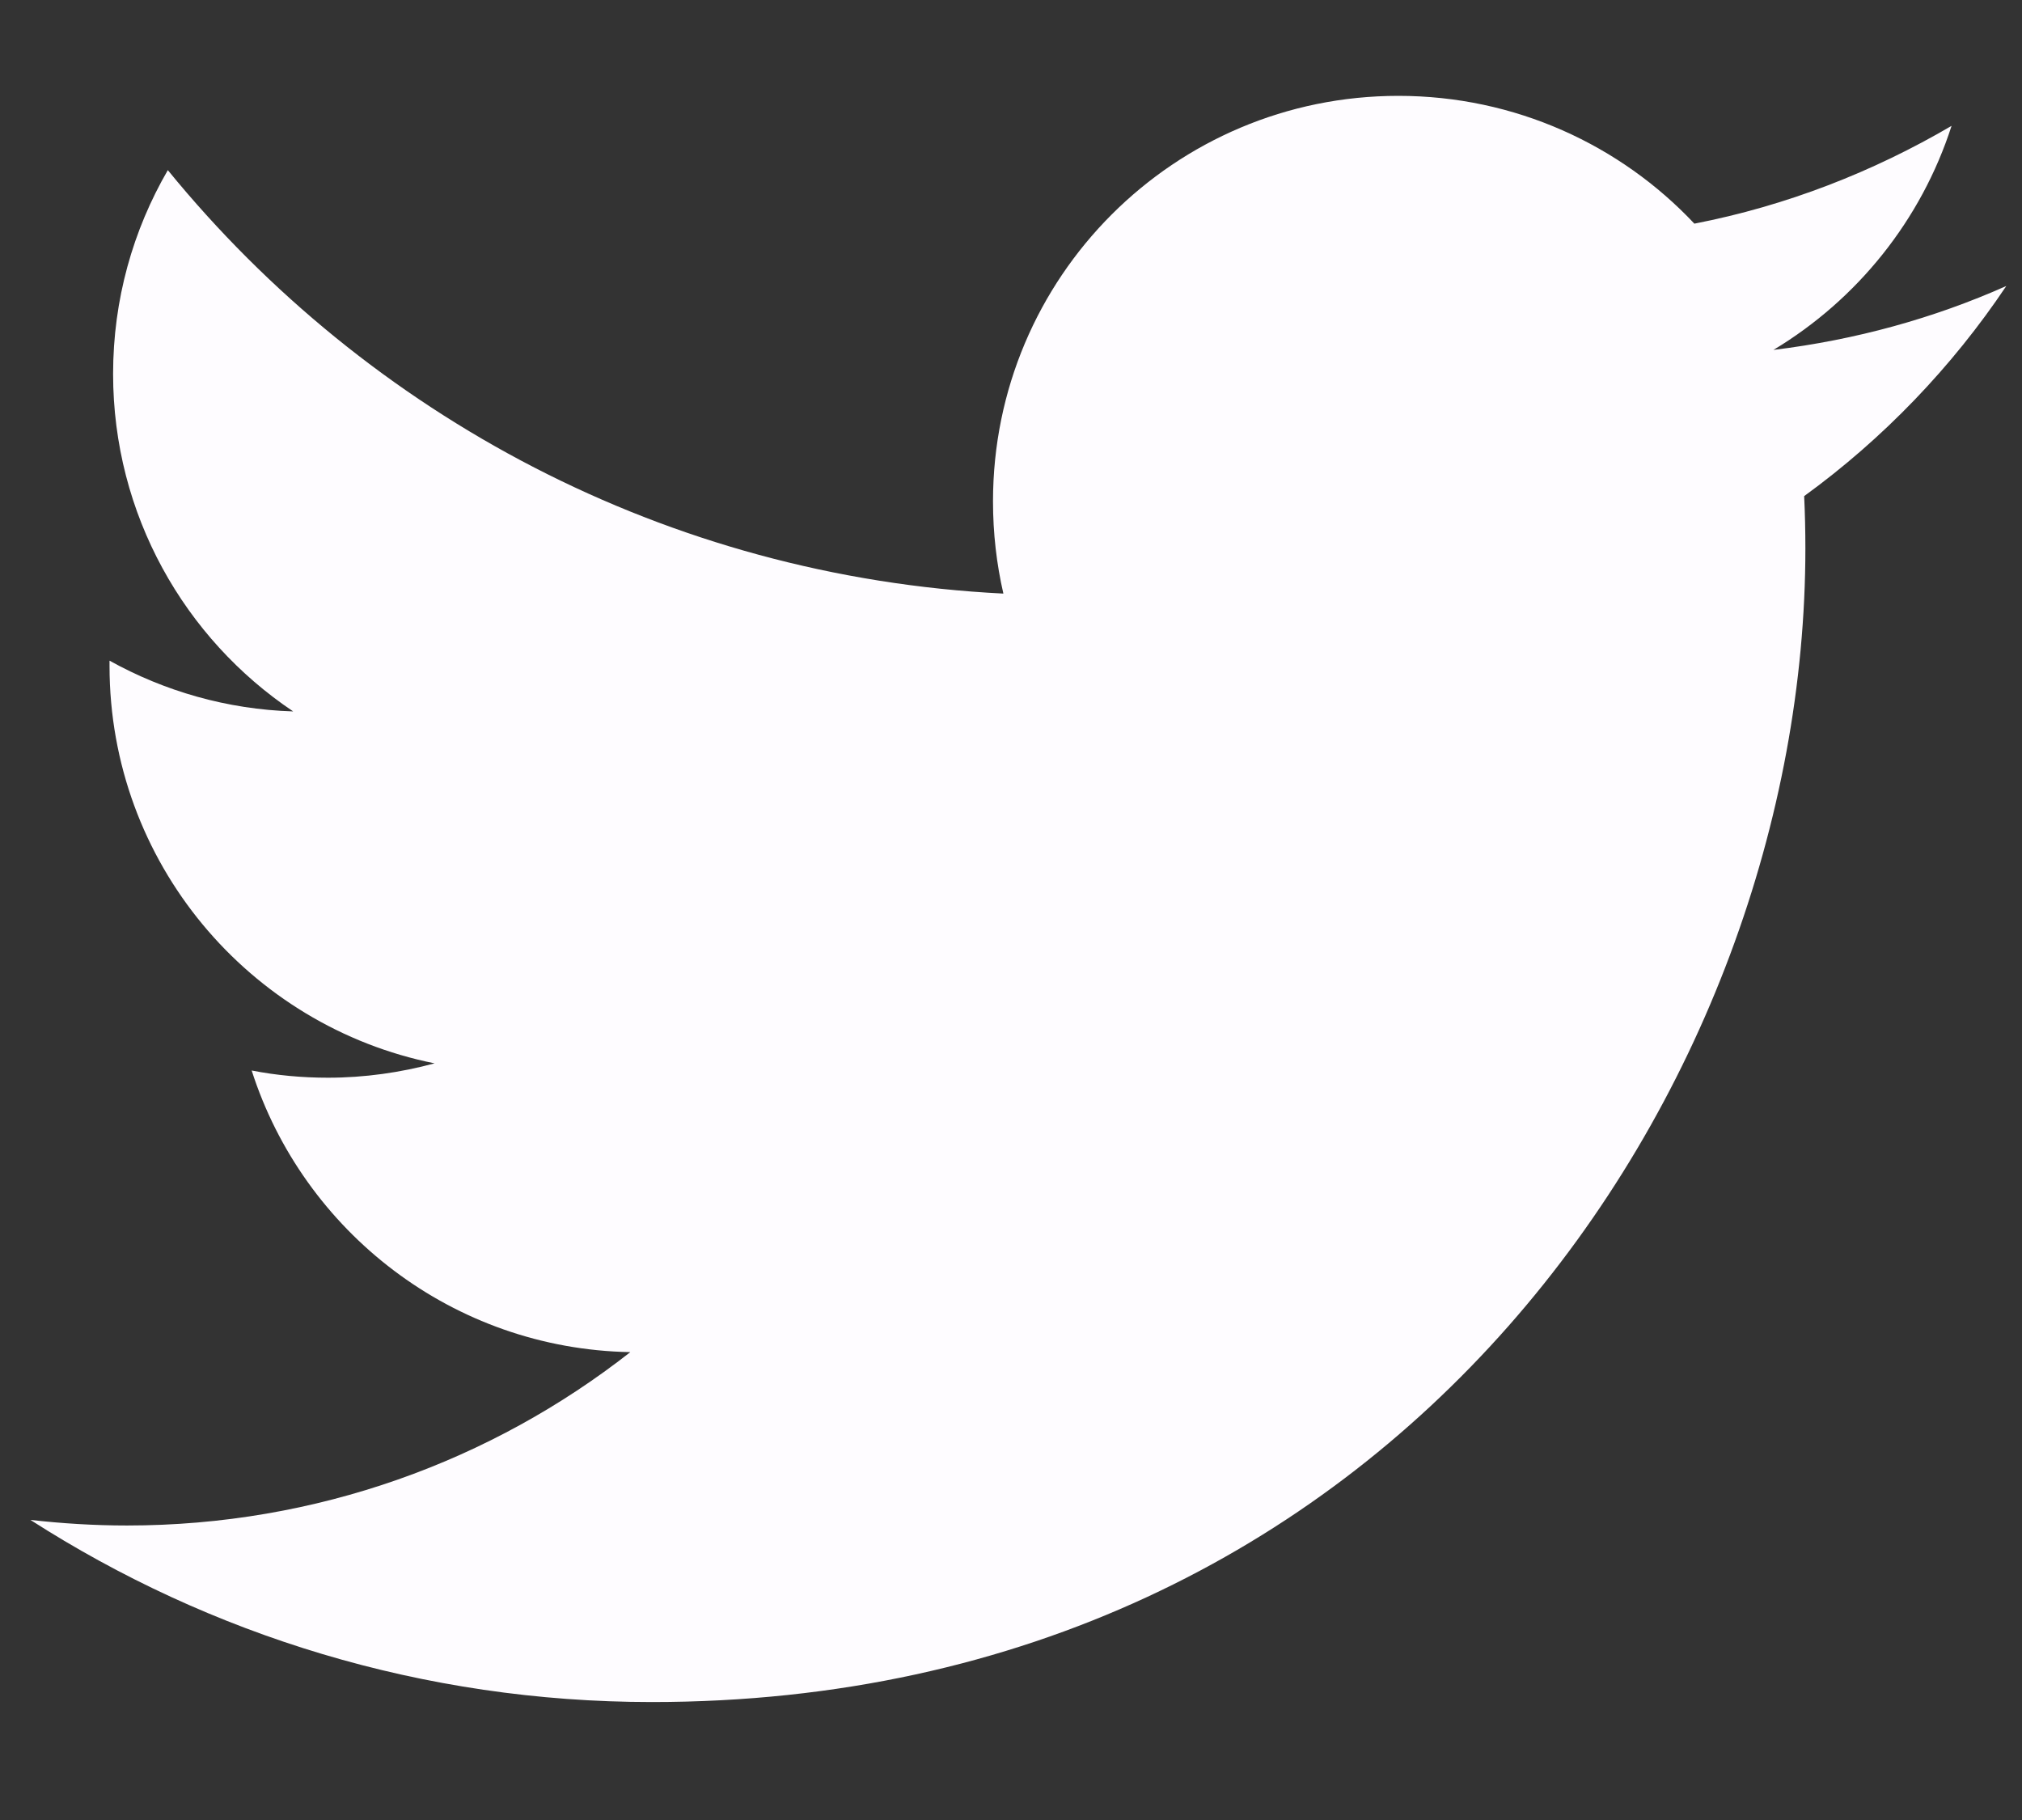 <svg width="30" height="27" viewBox="0 0 30 27" fill="none" xmlns="http://www.w3.org/2000/svg">
<rect x="0" y="0" width="30" height="27" fill="#333333" stroke="none"/>
<g clip-path="url(#clip0_2030_911)">
<path d="M29.767 4.243C28.688 4.723 27.527 5.043 26.312 5.191C27.556 4.444 28.505 3.265 28.955 1.867C27.793 2.548 26.508 3.052 25.139 3.318C24.042 2.151 22.478 1.422 20.747 1.422C17.423 1.422 14.733 4.112 14.733 7.437C14.733 7.911 14.786 8.367 14.887 8.806C9.891 8.557 5.459 6.163 2.49 2.524C1.974 3.413 1.678 4.444 1.678 5.547C1.678 7.632 2.739 9.475 4.35 10.554C3.367 10.524 2.436 10.252 1.625 9.801C1.625 9.825 1.625 9.849 1.625 9.878C1.625 12.794 3.699 15.224 6.448 15.775C5.944 15.911 5.411 15.988 4.866 15.988C4.481 15.988 4.102 15.953 3.734 15.881C4.499 18.27 6.721 20.012 9.352 20.059C7.296 21.671 4.7 22.631 1.885 22.631C1.399 22.631 0.919 22.601 0.451 22.548C3.112 24.255 6.276 25.25 9.672 25.25C20.736 25.25 26.786 16.089 26.786 8.136C26.786 7.875 26.78 7.615 26.768 7.36C27.942 6.507 28.961 5.446 29.767 4.243Z" fill="#FEFCFF"/>
</g>
<defs>
<clipPath id="clip0_2030_911">
<rect width="29.63" height="26.667" fill="white" transform="translate(0.333)"/>
</clipPath>
</defs>
</svg>
